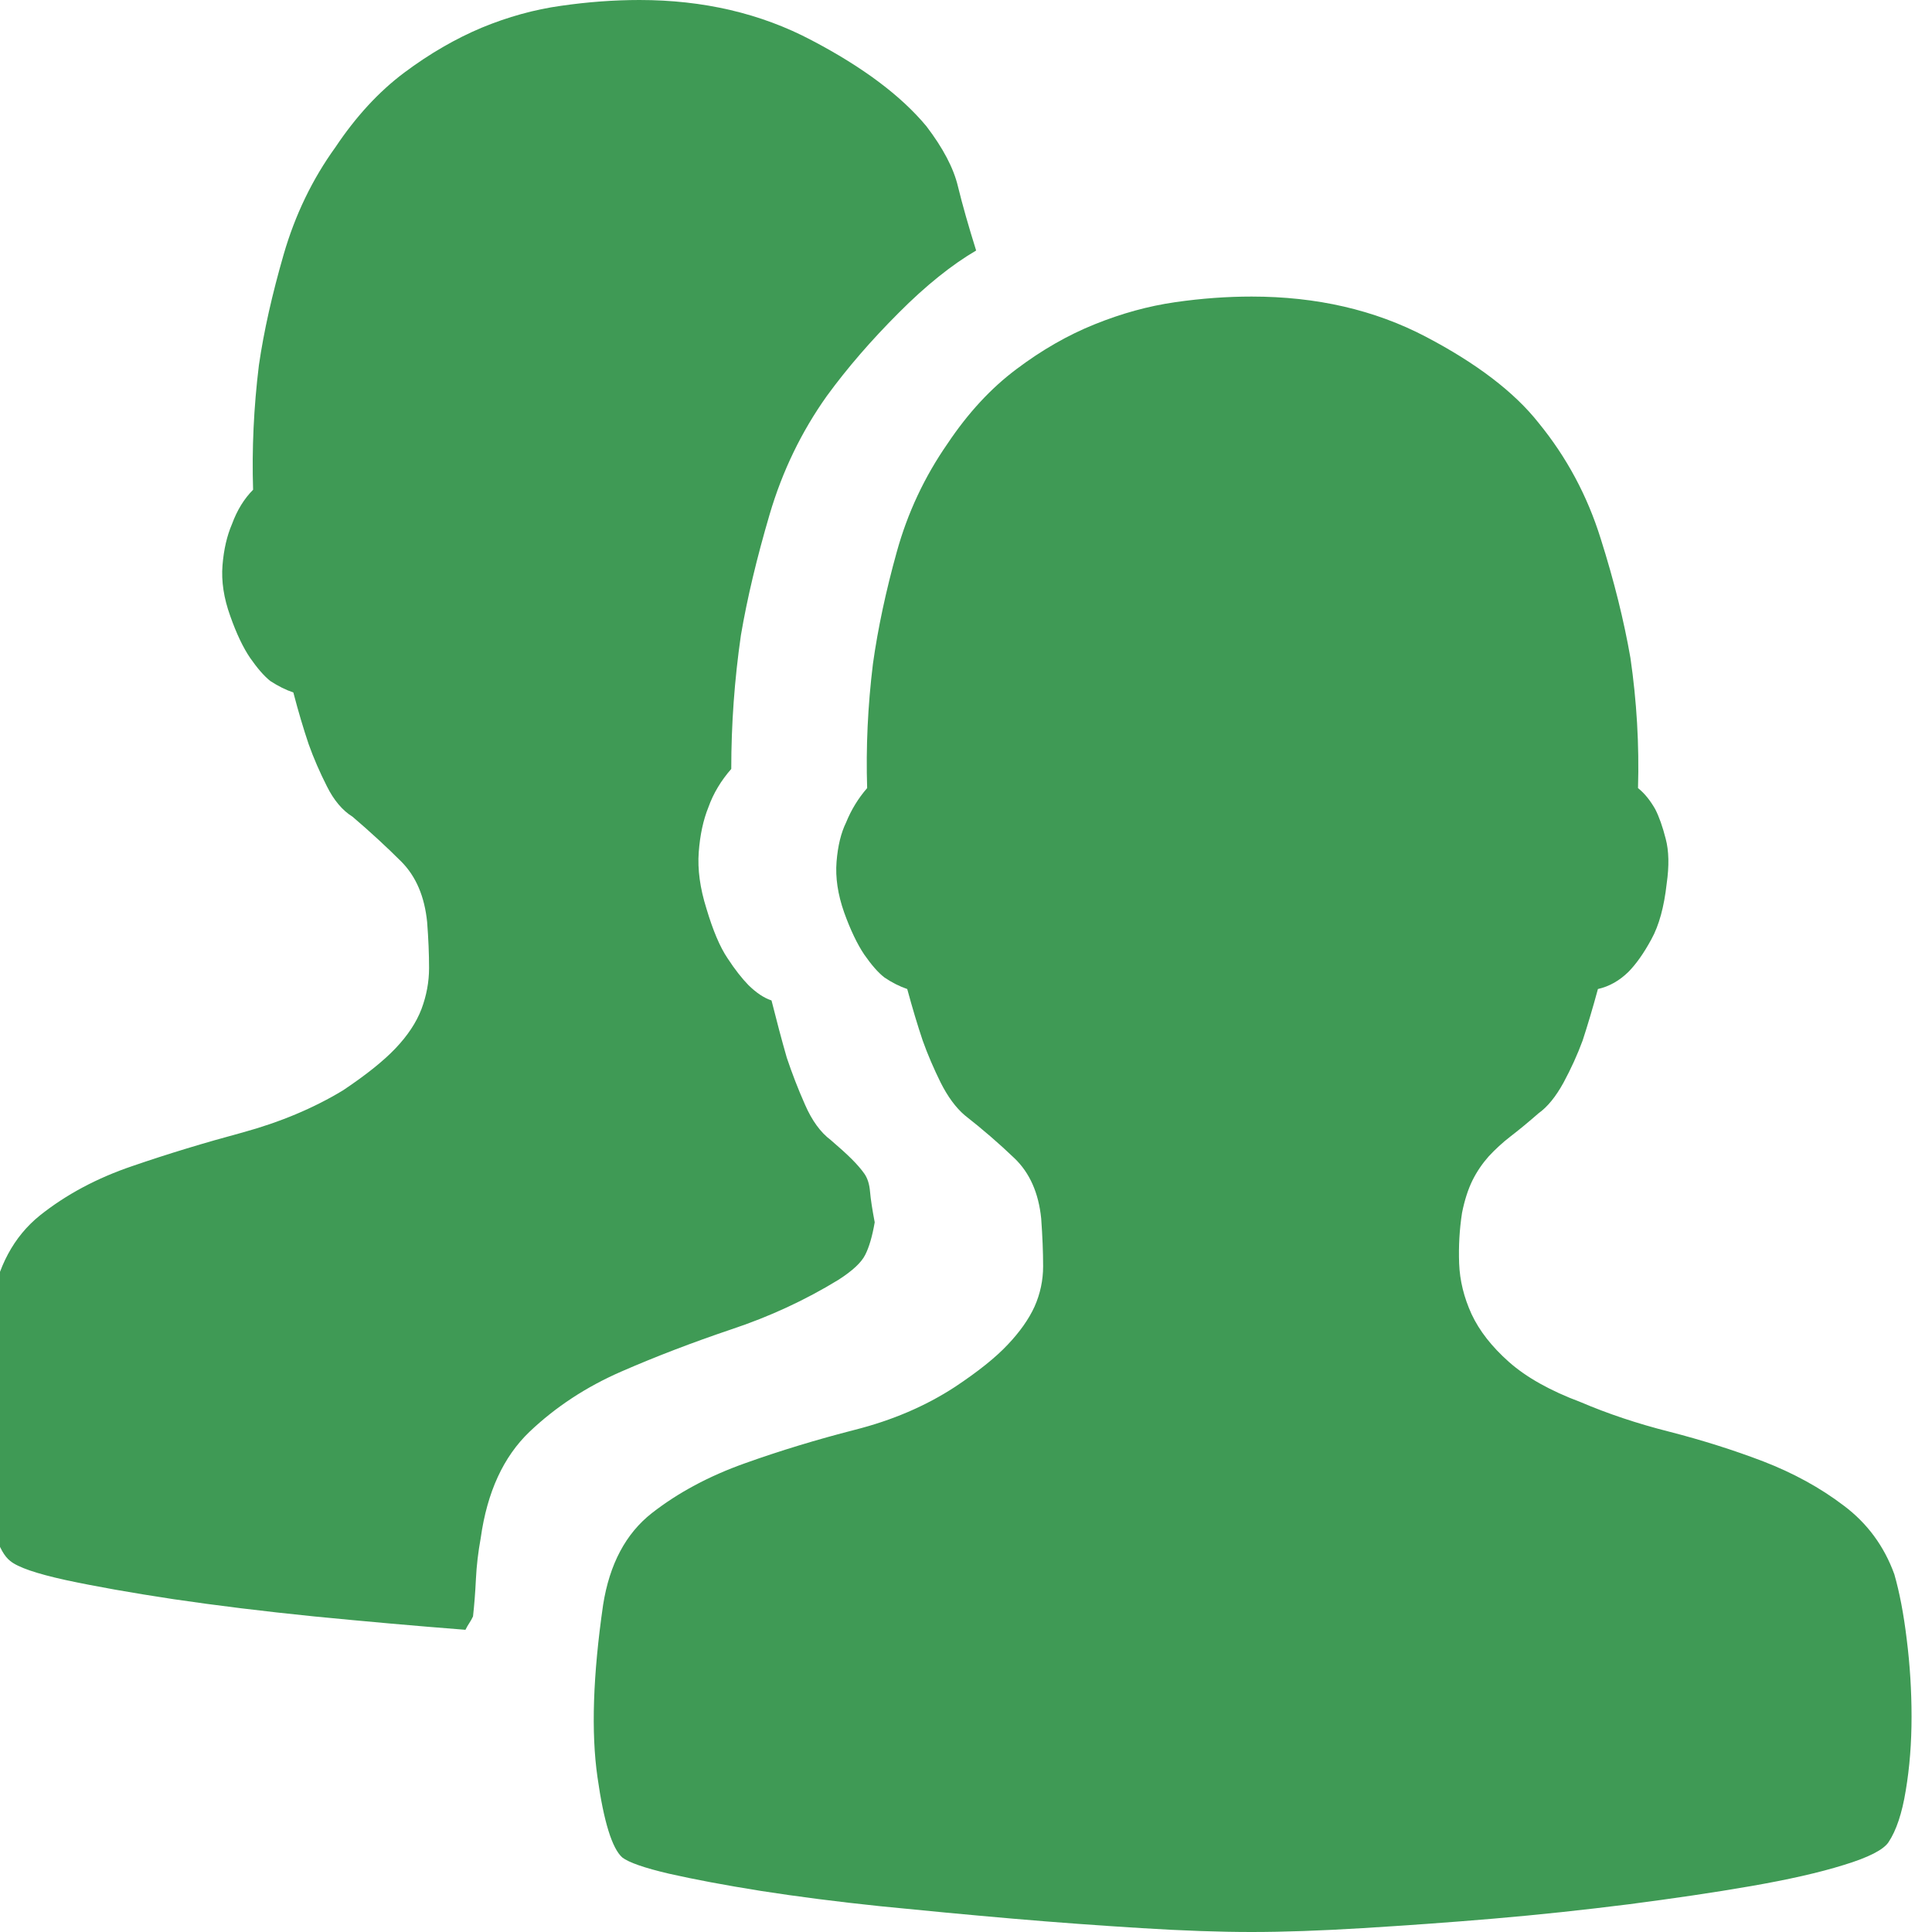 <svg width="12" height="12" viewBox="0 0 12 12" fill="none" xmlns="http://www.w3.org/2000/svg">
<path d="M5.433 7.592C5.418 7.679 5.398 7.747 5.374 7.794C5.35 7.842 5.295 7.893 5.208 7.949C5.002 8.075 4.78 8.178 4.542 8.257C4.305 8.337 4.077 8.424 3.859 8.519C3.641 8.614 3.451 8.739 3.289 8.893C3.127 9.048 3.026 9.267 2.986 9.552C2.97 9.64 2.96 9.725 2.956 9.808C2.952 9.891 2.946 9.968 2.938 10.04C2.931 10.055 2.923 10.069 2.915 10.081C2.907 10.093 2.899 10.107 2.891 10.123C2.582 10.099 2.269 10.071 1.952 10.04C1.635 10.008 1.344 9.972 1.079 9.933C0.814 9.893 0.59 9.853 0.408 9.814C0.226 9.774 0.111 9.735 0.063 9.695C-0.008 9.64 -0.062 9.473 -0.097 9.196C-0.133 8.919 -0.119 8.558 -0.056 8.115C-0.016 7.869 0.085 7.681 0.247 7.55C0.41 7.42 0.602 7.317 0.824 7.242C1.045 7.166 1.273 7.097 1.507 7.034C1.74 6.97 1.948 6.883 2.131 6.772C2.273 6.677 2.382 6.59 2.457 6.511C2.532 6.432 2.586 6.351 2.618 6.267C2.649 6.184 2.665 6.099 2.665 6.012C2.665 5.925 2.661 5.83 2.653 5.727C2.637 5.568 2.584 5.444 2.493 5.352C2.402 5.261 2.301 5.168 2.19 5.073C2.127 5.034 2.073 4.97 2.03 4.883C1.986 4.796 1.948 4.709 1.917 4.622C1.885 4.527 1.853 4.42 1.822 4.301C1.774 4.285 1.727 4.261 1.679 4.23C1.639 4.198 1.598 4.15 1.554 4.087C1.511 4.024 1.469 3.937 1.43 3.826C1.39 3.715 1.374 3.61 1.382 3.511C1.39 3.412 1.41 3.327 1.441 3.255C1.473 3.168 1.517 3.097 1.572 3.042C1.564 2.788 1.576 2.531 1.608 2.269C1.639 2.055 1.691 1.826 1.762 1.58C1.833 1.335 1.94 1.113 2.083 0.915C2.21 0.725 2.352 0.57 2.511 0.451C2.669 0.333 2.83 0.24 2.992 0.172C3.154 0.105 3.319 0.059 3.485 0.036C3.651 0.012 3.814 0 3.972 0C4.368 0 4.725 0.083 5.041 0.25C5.358 0.416 5.596 0.594 5.754 0.784C5.857 0.919 5.923 1.044 5.95 1.158C5.978 1.273 6.016 1.406 6.063 1.556C5.913 1.644 5.752 1.772 5.582 1.943C5.412 2.113 5.263 2.285 5.136 2.459C4.978 2.681 4.859 2.927 4.78 3.196C4.701 3.465 4.641 3.715 4.602 3.945C4.562 4.222 4.542 4.499 4.542 4.776C4.479 4.848 4.431 4.927 4.4 5.014C4.368 5.093 4.348 5.186 4.34 5.293C4.332 5.4 4.348 5.517 4.388 5.644C4.428 5.778 4.471 5.881 4.519 5.952C4.566 6.024 4.61 6.079 4.649 6.119C4.697 6.166 4.744 6.198 4.792 6.214C4.824 6.341 4.855 6.459 4.887 6.57C4.919 6.665 4.956 6.762 5 6.861C5.043 6.96 5.097 7.034 5.16 7.081C5.216 7.129 5.259 7.168 5.291 7.2C5.323 7.232 5.348 7.261 5.368 7.289C5.388 7.317 5.4 7.354 5.404 7.402C5.408 7.449 5.418 7.513 5.433 7.592V7.592ZM11.766 9.778C11.798 9.889 11.824 10.024 11.843 10.182C11.863 10.341 11.873 10.501 11.873 10.663C11.873 10.826 11.861 10.978 11.837 11.121C11.814 11.263 11.778 11.37 11.73 11.442C11.699 11.489 11.606 11.537 11.451 11.584C11.297 11.632 11.105 11.675 10.875 11.715C10.645 11.755 10.392 11.792 10.115 11.828C9.837 11.863 9.558 11.893 9.277 11.917C8.996 11.941 8.725 11.96 8.463 11.976C8.202 11.992 7.972 12 7.774 12C7.576 12 7.348 11.992 7.091 11.976C6.833 11.96 6.566 11.941 6.289 11.917C6.012 11.893 5.738 11.867 5.469 11.84C5.2 11.812 4.952 11.78 4.727 11.745C4.501 11.709 4.311 11.673 4.156 11.638C4.002 11.602 3.905 11.568 3.865 11.537C3.802 11.481 3.75 11.315 3.711 11.038C3.671 10.76 3.683 10.404 3.746 9.968C3.786 9.715 3.887 9.525 4.049 9.398C4.212 9.271 4.404 9.168 4.626 9.089C4.847 9.01 5.075 8.941 5.309 8.881C5.542 8.822 5.75 8.733 5.932 8.614C6.075 8.519 6.184 8.432 6.259 8.352C6.334 8.273 6.39 8.194 6.426 8.115C6.461 8.036 6.479 7.952 6.479 7.865C6.479 7.778 6.475 7.679 6.467 7.568C6.451 7.41 6.396 7.285 6.301 7.194C6.206 7.103 6.103 7.014 5.992 6.927C5.936 6.879 5.887 6.812 5.843 6.725C5.8 6.638 5.762 6.55 5.731 6.463C5.699 6.368 5.667 6.261 5.635 6.143C5.588 6.127 5.54 6.103 5.493 6.071C5.453 6.04 5.412 5.992 5.368 5.929C5.325 5.865 5.283 5.778 5.243 5.667C5.204 5.556 5.188 5.451 5.196 5.352C5.204 5.253 5.224 5.172 5.255 5.109C5.287 5.03 5.331 4.958 5.386 4.895C5.378 4.642 5.39 4.384 5.422 4.123C5.453 3.901 5.503 3.669 5.57 3.428C5.637 3.186 5.742 2.962 5.885 2.756C6.012 2.566 6.154 2.412 6.313 2.293C6.471 2.174 6.633 2.081 6.8 2.014C6.966 1.947 7.132 1.901 7.299 1.877C7.465 1.853 7.624 1.842 7.774 1.842C8.178 1.842 8.538 1.925 8.855 2.091C9.172 2.257 9.406 2.436 9.556 2.626C9.731 2.84 9.859 3.079 9.942 3.345C10.026 3.61 10.087 3.857 10.127 4.087C10.166 4.356 10.182 4.626 10.174 4.895C10.214 4.927 10.249 4.97 10.281 5.026C10.305 5.073 10.327 5.135 10.346 5.21C10.366 5.285 10.368 5.378 10.352 5.489C10.336 5.632 10.305 5.747 10.257 5.834C10.21 5.921 10.162 5.988 10.115 6.036C10.059 6.091 9.996 6.127 9.925 6.143C9.893 6.261 9.861 6.368 9.83 6.463C9.798 6.55 9.758 6.638 9.711 6.725C9.663 6.812 9.612 6.875 9.556 6.915C9.493 6.97 9.435 7.018 9.384 7.057C9.332 7.097 9.287 7.139 9.247 7.182C9.208 7.226 9.174 7.275 9.146 7.331C9.119 7.386 9.097 7.453 9.081 7.533C9.065 7.636 9.059 7.741 9.063 7.848C9.067 7.954 9.093 8.059 9.14 8.162C9.188 8.265 9.265 8.364 9.372 8.459C9.479 8.554 9.628 8.638 9.818 8.709C9.984 8.78 10.168 8.842 10.37 8.893C10.572 8.945 10.766 9.006 10.952 9.077C11.138 9.149 11.305 9.24 11.451 9.351C11.598 9.461 11.703 9.604 11.766 9.778V9.778Z" fill="#3F9A55"/>
</svg>
